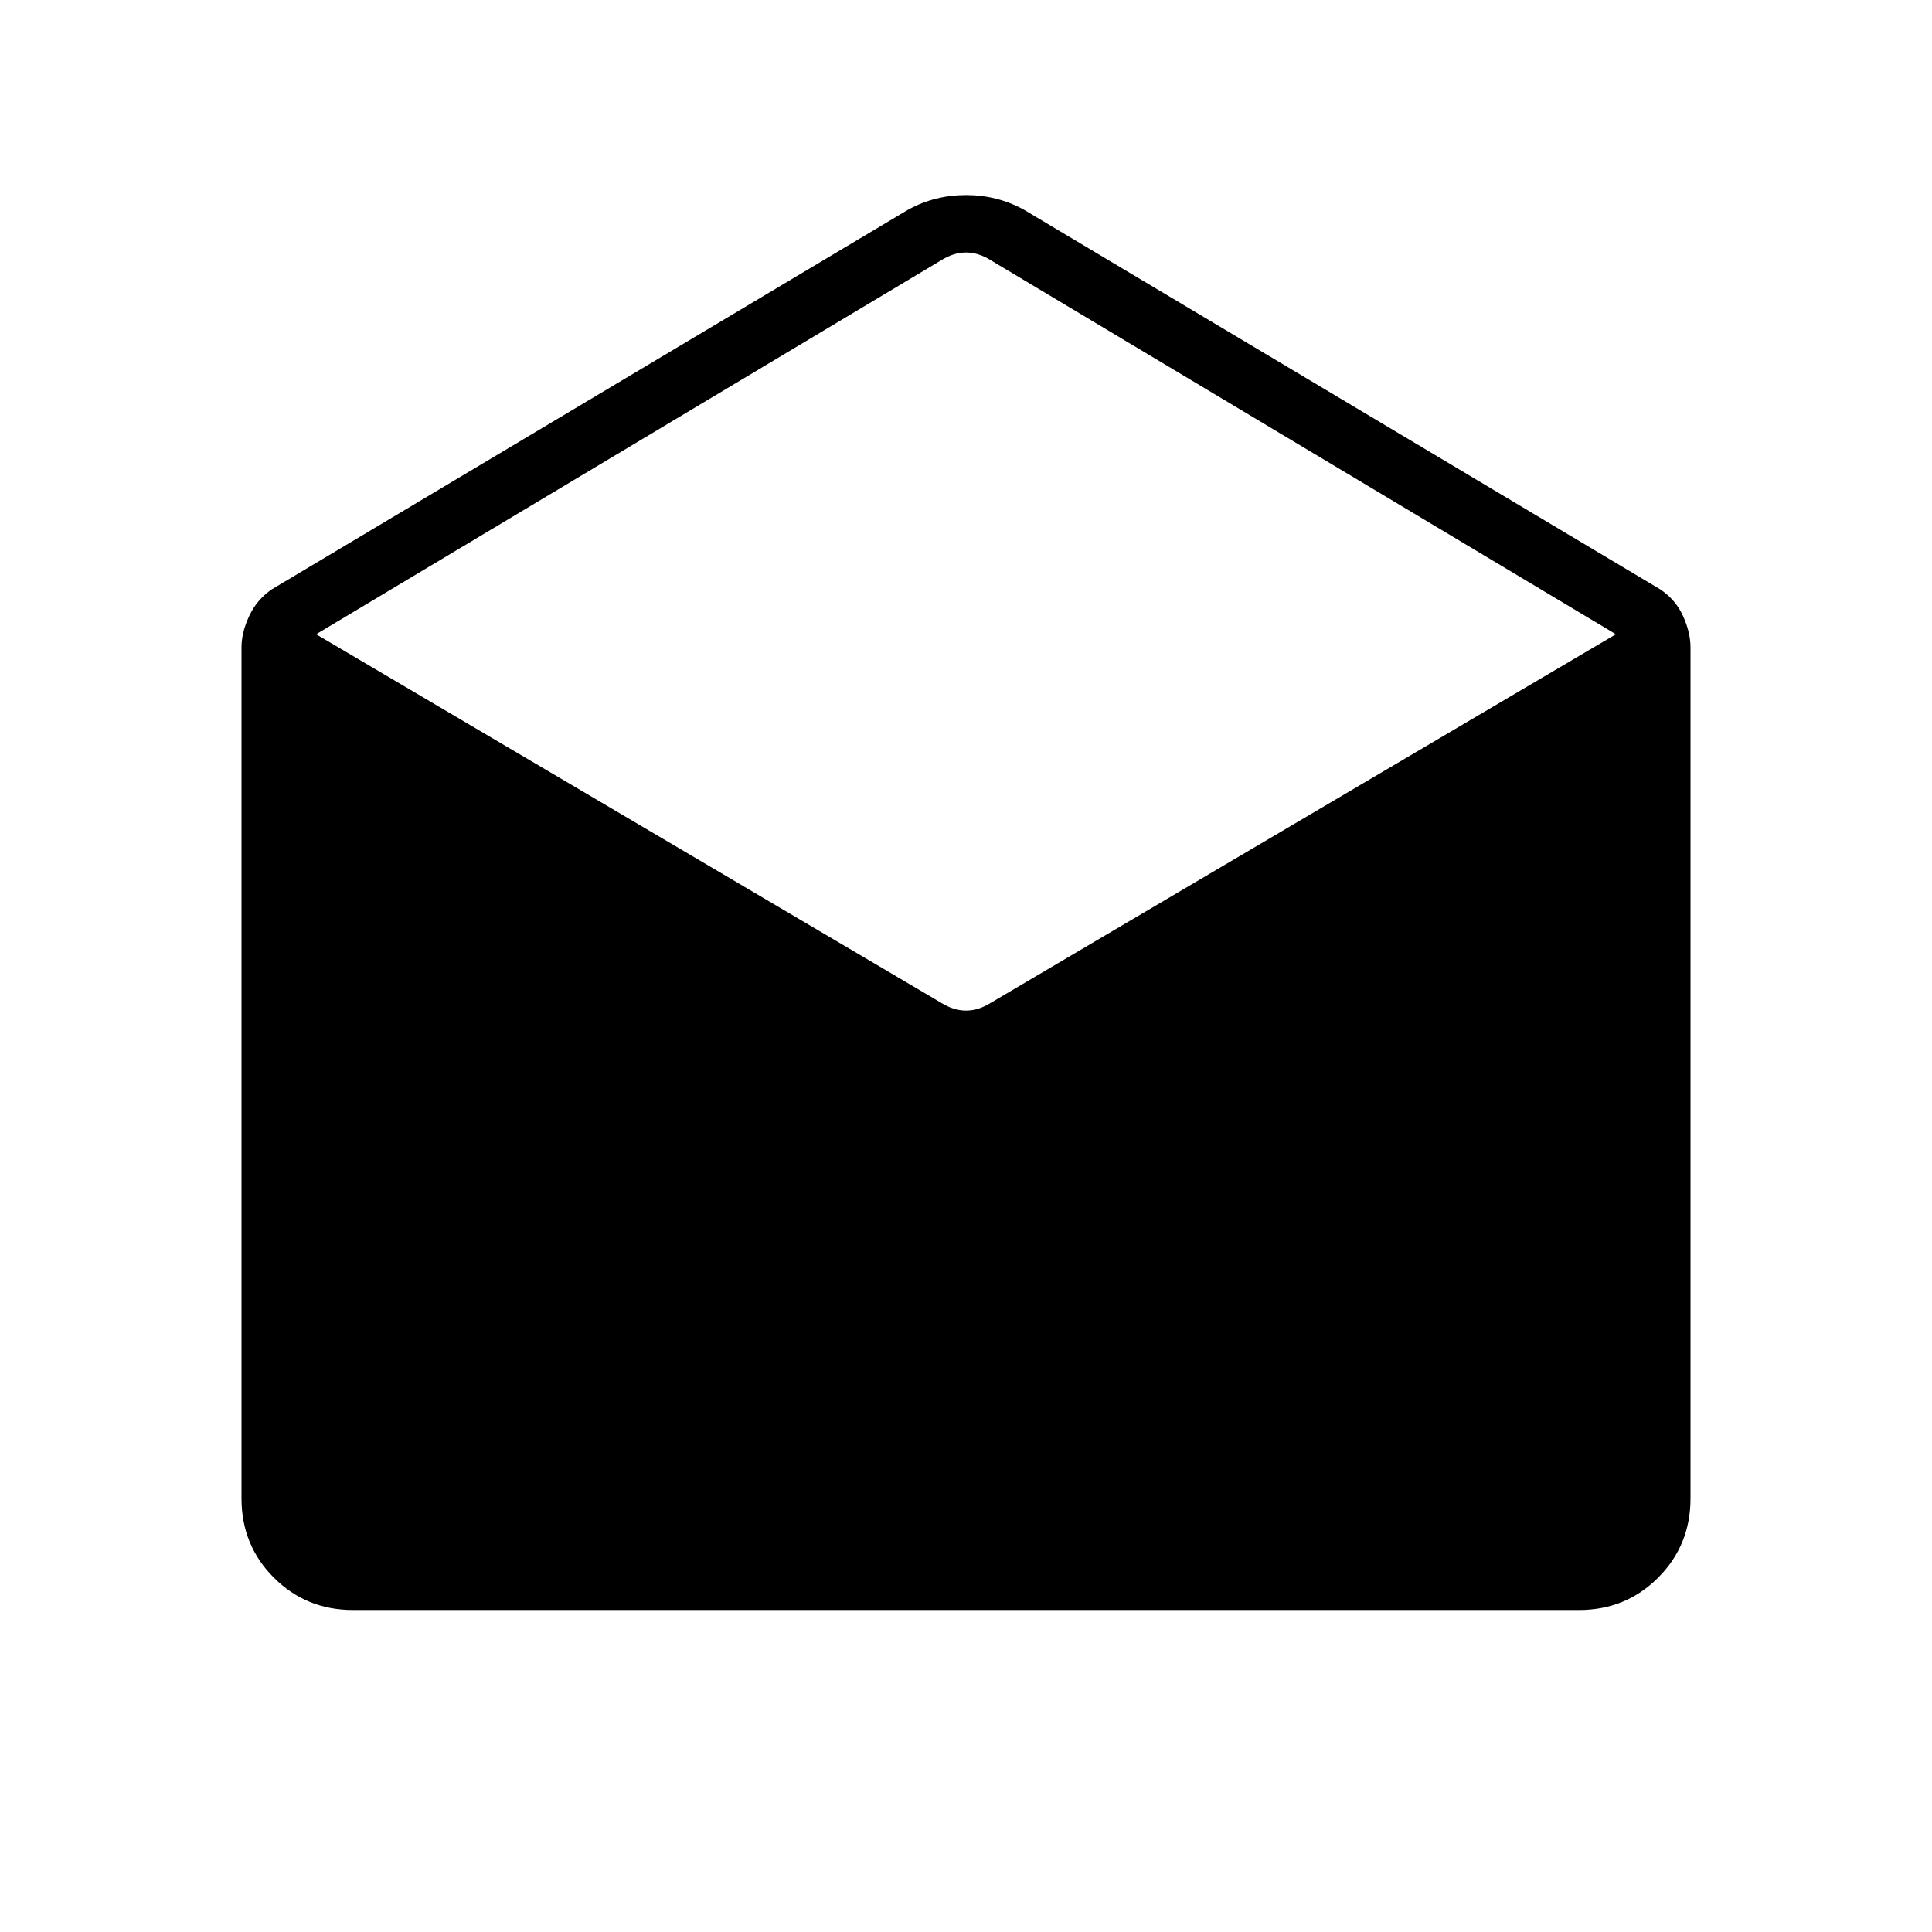 <svg xmlns="http://www.w3.org/2000/svg" width="48" height="48" viewBox="0 -960 960 960"><path d="m508.692-855.846 316.154 188.615q7.77 5.154 11.462 13.346 3.692 8.193 3.692 15.5v423.001q0 23.23-16.077 39.307T784.616-160H175.384q-23.23 0-39.307-16.077T120-215.384v-423.001q0-7.307 3.807-15.5 3.808-8.192 11.347-13.346l316.154-188.615q13.23-7.231 28.692-7.231t28.692 7.231Zm-16.384 394.154 310.615-183.154-310.615-185.846q-6.154-3.847-12.308-3.847t-12.308 3.847L157.077-644.846l310.615 183.154q6.154 3.846 12.308 3.846t12.308-3.846Z"/></svg>